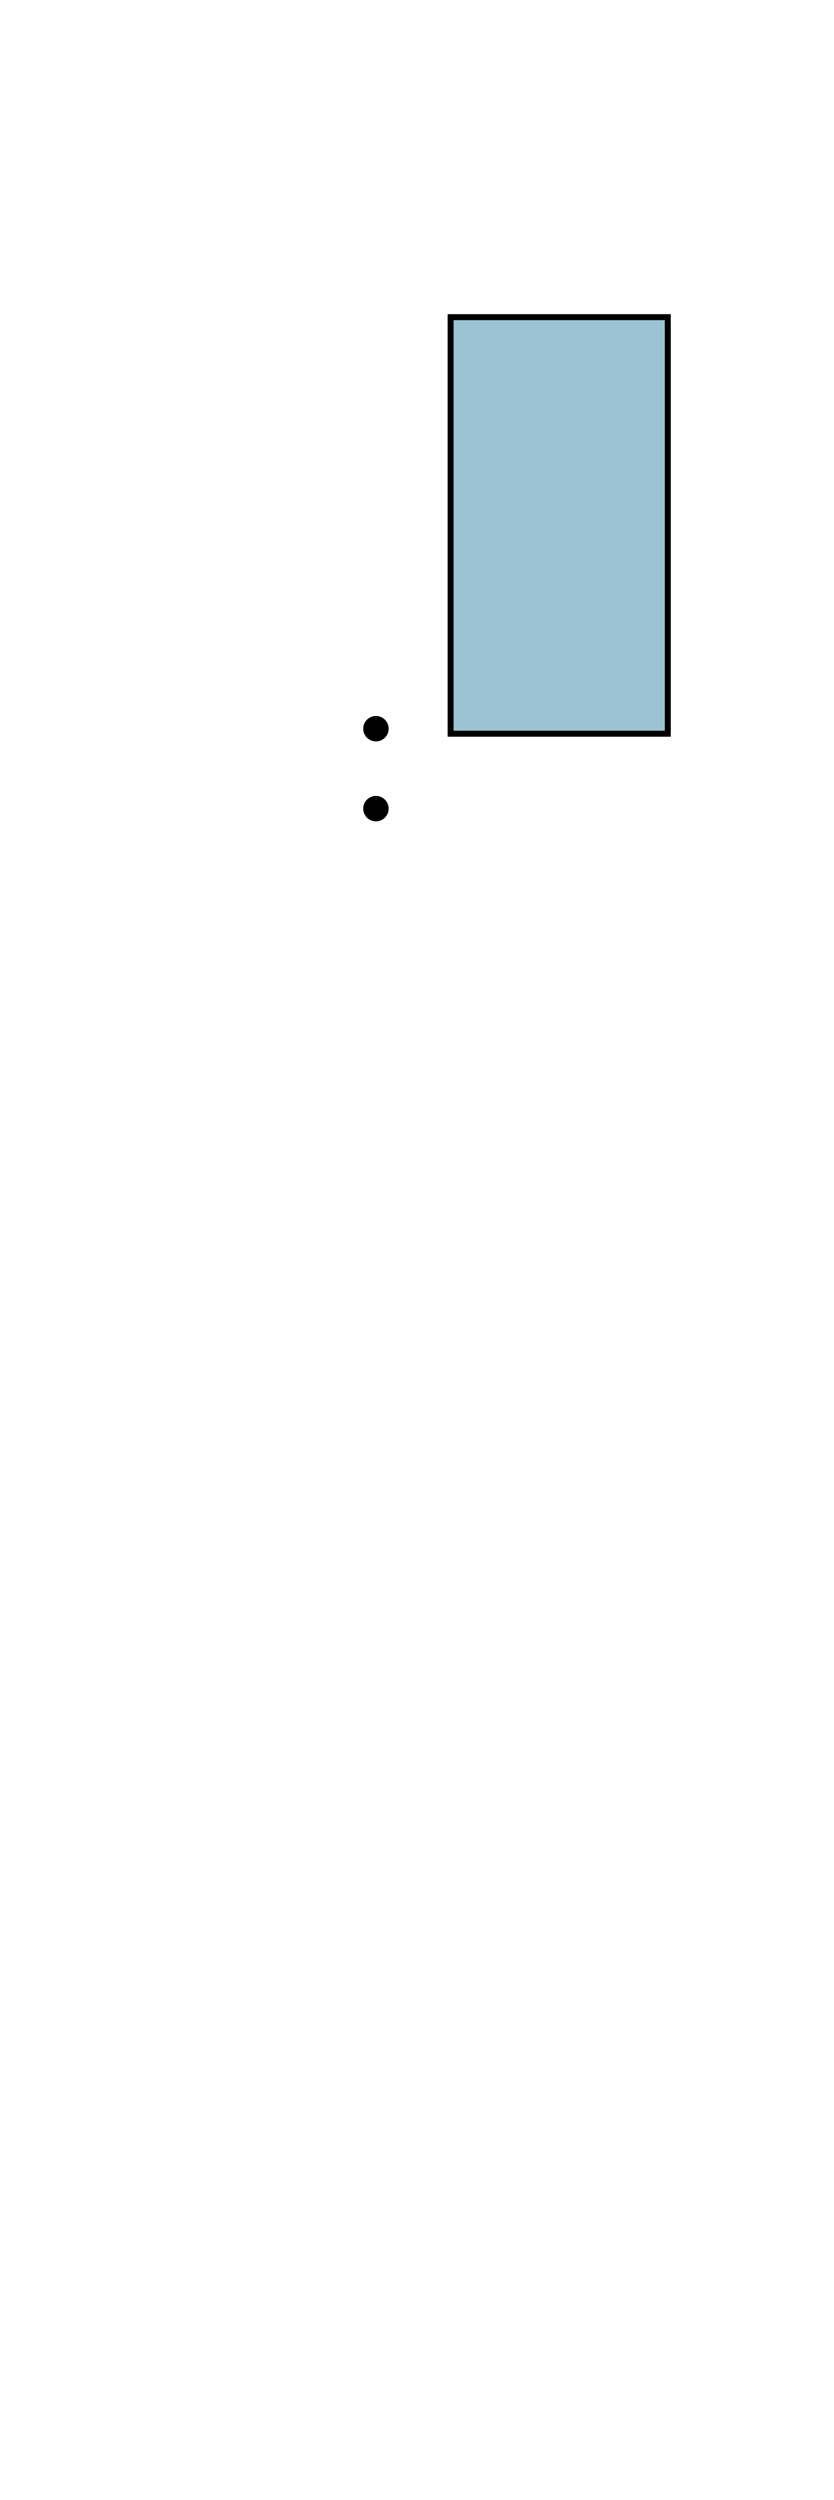 <?xml version="1.0" encoding="UTF-8" standalone="no"?>
<svg
   xmlns:dc="http://purl.org/dc/elements/1.1/"
   xmlns:cc="http://creativecommons.org/ns#"
   xmlns:rdf="http://www.w3.org/1999/02/22-rdf-syntax-ns#"
   xmlns:svg="http://www.w3.org/2000/svg"
   xmlns="http://www.w3.org/2000/svg"
   xmlns:xlink="http://www.w3.org/1999/xlink"
   xmlns:sodipodi="http://sodipodi.sourceforge.net/DTD/sodipodi-0.dtd"
   xmlns:inkscape="http://www.inkscape.org/namespaces/inkscape"
   width="132.508mm"
   height="397.092mm"
   viewBox="0 0 132.508 397.092"
   version="1.1"
   id="svg8"
   sodipodi:docname="bonus10.svg"
   inkscape:version="1.0 (4035a4fb49, 2020-05-01)">
  <defs
     id="defs2" />
  <sodipodi:namedview
     id="base"
     pagecolor="#ffffff"
     bordercolor="#666666"
     borderopacity="1.0"
     inkscape:pageopacity="0.0"
     inkscape:pageshadow="2"
     inkscape:zoom="0.35"
     inkscape:cx="-438.59758"
     inkscape:cy="866.93528"
     inkscape:document-units="mm"
     inkscape:current-layer="layer1"
     inkscape:document-rotation="0"
     showgrid="false"
     inkscape:window-width="1475"
     inkscape:window-height="964"
     inkscape:window-x="26"
     inkscape:window-y="23"
     inkscape:window-maximized="0"
     showguides="false"
     fit-margin-top="0"
     fit-margin-left="0"
     fit-margin-right="0"
     fit-margin-bottom="0" />
  <g
     inkscape:label="Ebene 1"
     inkscape:groupmode="layer"
     id="layer1"
     transform="translate(-2.143,-78.067)">
    <image
       sodipodi:absref="/home/roman/git/terra-snellman/images/src/bonus_template.svg"
       xlink:href="src/bonus_template.svg"
       y="78.067"
       x="2.143"
       preserveAspectRatio="none"
       inkscape:svg-dpi="96"
       width="132.292"
       height="396.876"
       id="image1094" />
    <image
       sodipodi:absref="/home/roman/git/terra-snellman/images/src/bonus_template_bar.svg"
       xlink:href="src/bonus_template_bar.svg"
       y="78.067"
       x="2.143"
       preserveAspectRatio="none"
       inkscape:svg-dpi="96"
       width="132.508"
       height="397.092"
       id="image1178" />
    <image
       sodipodi:absref="/home/roman/git/terra-snellman/images/src/victorypoint3.svg"
       xlink:href="src/victorypoint3.svg"
       y="214.212"
       x="65.979"
       preserveAspectRatio="none"
       inkscape:svg-dpi="96"
       width="50"
       height="50"
       id="image1906" />
    <image
       sodipodi:absref="/home/roman/git/terra-snellman/images/src/arrow_right.svg"
       xlink:href="src/arrow_right.svg"
       y="-99.244"
       x="196.089"
       preserveAspectRatio="none"
       inkscape:svg-dpi="96"
       width="16.759"
       height="16.507"
       id="image2516"
       transform="rotate(90)" />
    <image
       sodipodi:absref="/home/roman/git/terra-snellman/images/src/pass.svg"
       xlink:href="src/pass.svg"
       y="169.413"
       x="23.681"
       preserveAspectRatio="none"
       inkscape:svg-dpi="96"
       width="29.381"
       height="56.603"
       id="image2377" />
    <ellipse
       style="fill:#000000;fill-opacity:1;stroke:none;stroke-width:0.957;stroke-linecap:round"
       id="path2784"
       cx="61.872"
       cy="193.814"
       rx="2.021"
       ry="2.021" />
    <ellipse
       ry="2.021"
       rx="2.021"
       cy="206.513"
       cx="61.872"
       id="ellipse2786"
       style="fill:#000000;fill-opacity:1;stroke:none;stroke-width:0.957;stroke-linecap:round" />
    <image
       sodipodi:absref="/home/roman/git/terra-snellman/images/src/hand.svg"
       xlink:href="src/hand.svg"
       y="364.253"
       x="34.358"
       preserveAspectRatio="none"
       inkscape:svg-dpi="96"
       width="72.199"
       height="27.389"
       id="image3939" />
    <image
       sodipodi:absref="/home/roman/git/terra-snellman/images/src/power.svg"
       xlink:href="src/power.svg"
       y="329.317"
       x="48.76"
       preserveAspectRatio="none"
       inkscape:svg-dpi="96"
       width="39.41"
       height="36.808"
       id="image343" />
    <image
       sodipodi:absref="/home/roman/git/terra-snellman/images/src/dejavu_sans_bold_white_black_border_3.svg"
       xlink:href="src/dejavu_sans_bold_white_black_border_3.svg"
       y="332.803"
       x="58.552"
       preserveAspectRatio="none"
       inkscape:svg-dpi="96"
       width="20.12"
       height="29.517"
       id="image293" />
    <image
       sodipodi:absref="/home/roman/git/terra-snellman/images/src/arrow_bow_right.svg"
       xlink:href="src/arrow_bow_right.svg"
       y="313.092"
       x="42.008"
       preserveAspectRatio="none"
       inkscape:svg-dpi="96"
       width="55"
       height="21.769"
       id="image395" />
    <rect
       y="128.442"
       x="73.738"
       height="66.167"
       width="34.506"
       id="rect900"
       style="fill:#9cc3d4;stroke:#000000;stroke-width:0.949;stroke-linecap:round;fill-opacity:1;stroke-opacity:1" />
    <image
       sodipodi:absref="/home/roman/git/terra-snellman/images/src/shipping.svg"
       xlink:href="src/shipping.svg"
       y="164.19"
       x="75.831"
       preserveAspectRatio="none"
       inkscape:svg-dpi="96"
       width="30.529"
       height="26.617"
       id="image685" />
    <image
       sodipodi:absref="/home/roman/git/terra-snellman/images/src/marker.svg"
       xlink:href="src/marker.svg"
       y="126.028"
       x="78.915"
       preserveAspectRatio="none"
       inkscape:svg-dpi="96"
       width="23.039"
       height="35.554"
       id="image860" />
  </g>
</svg>
